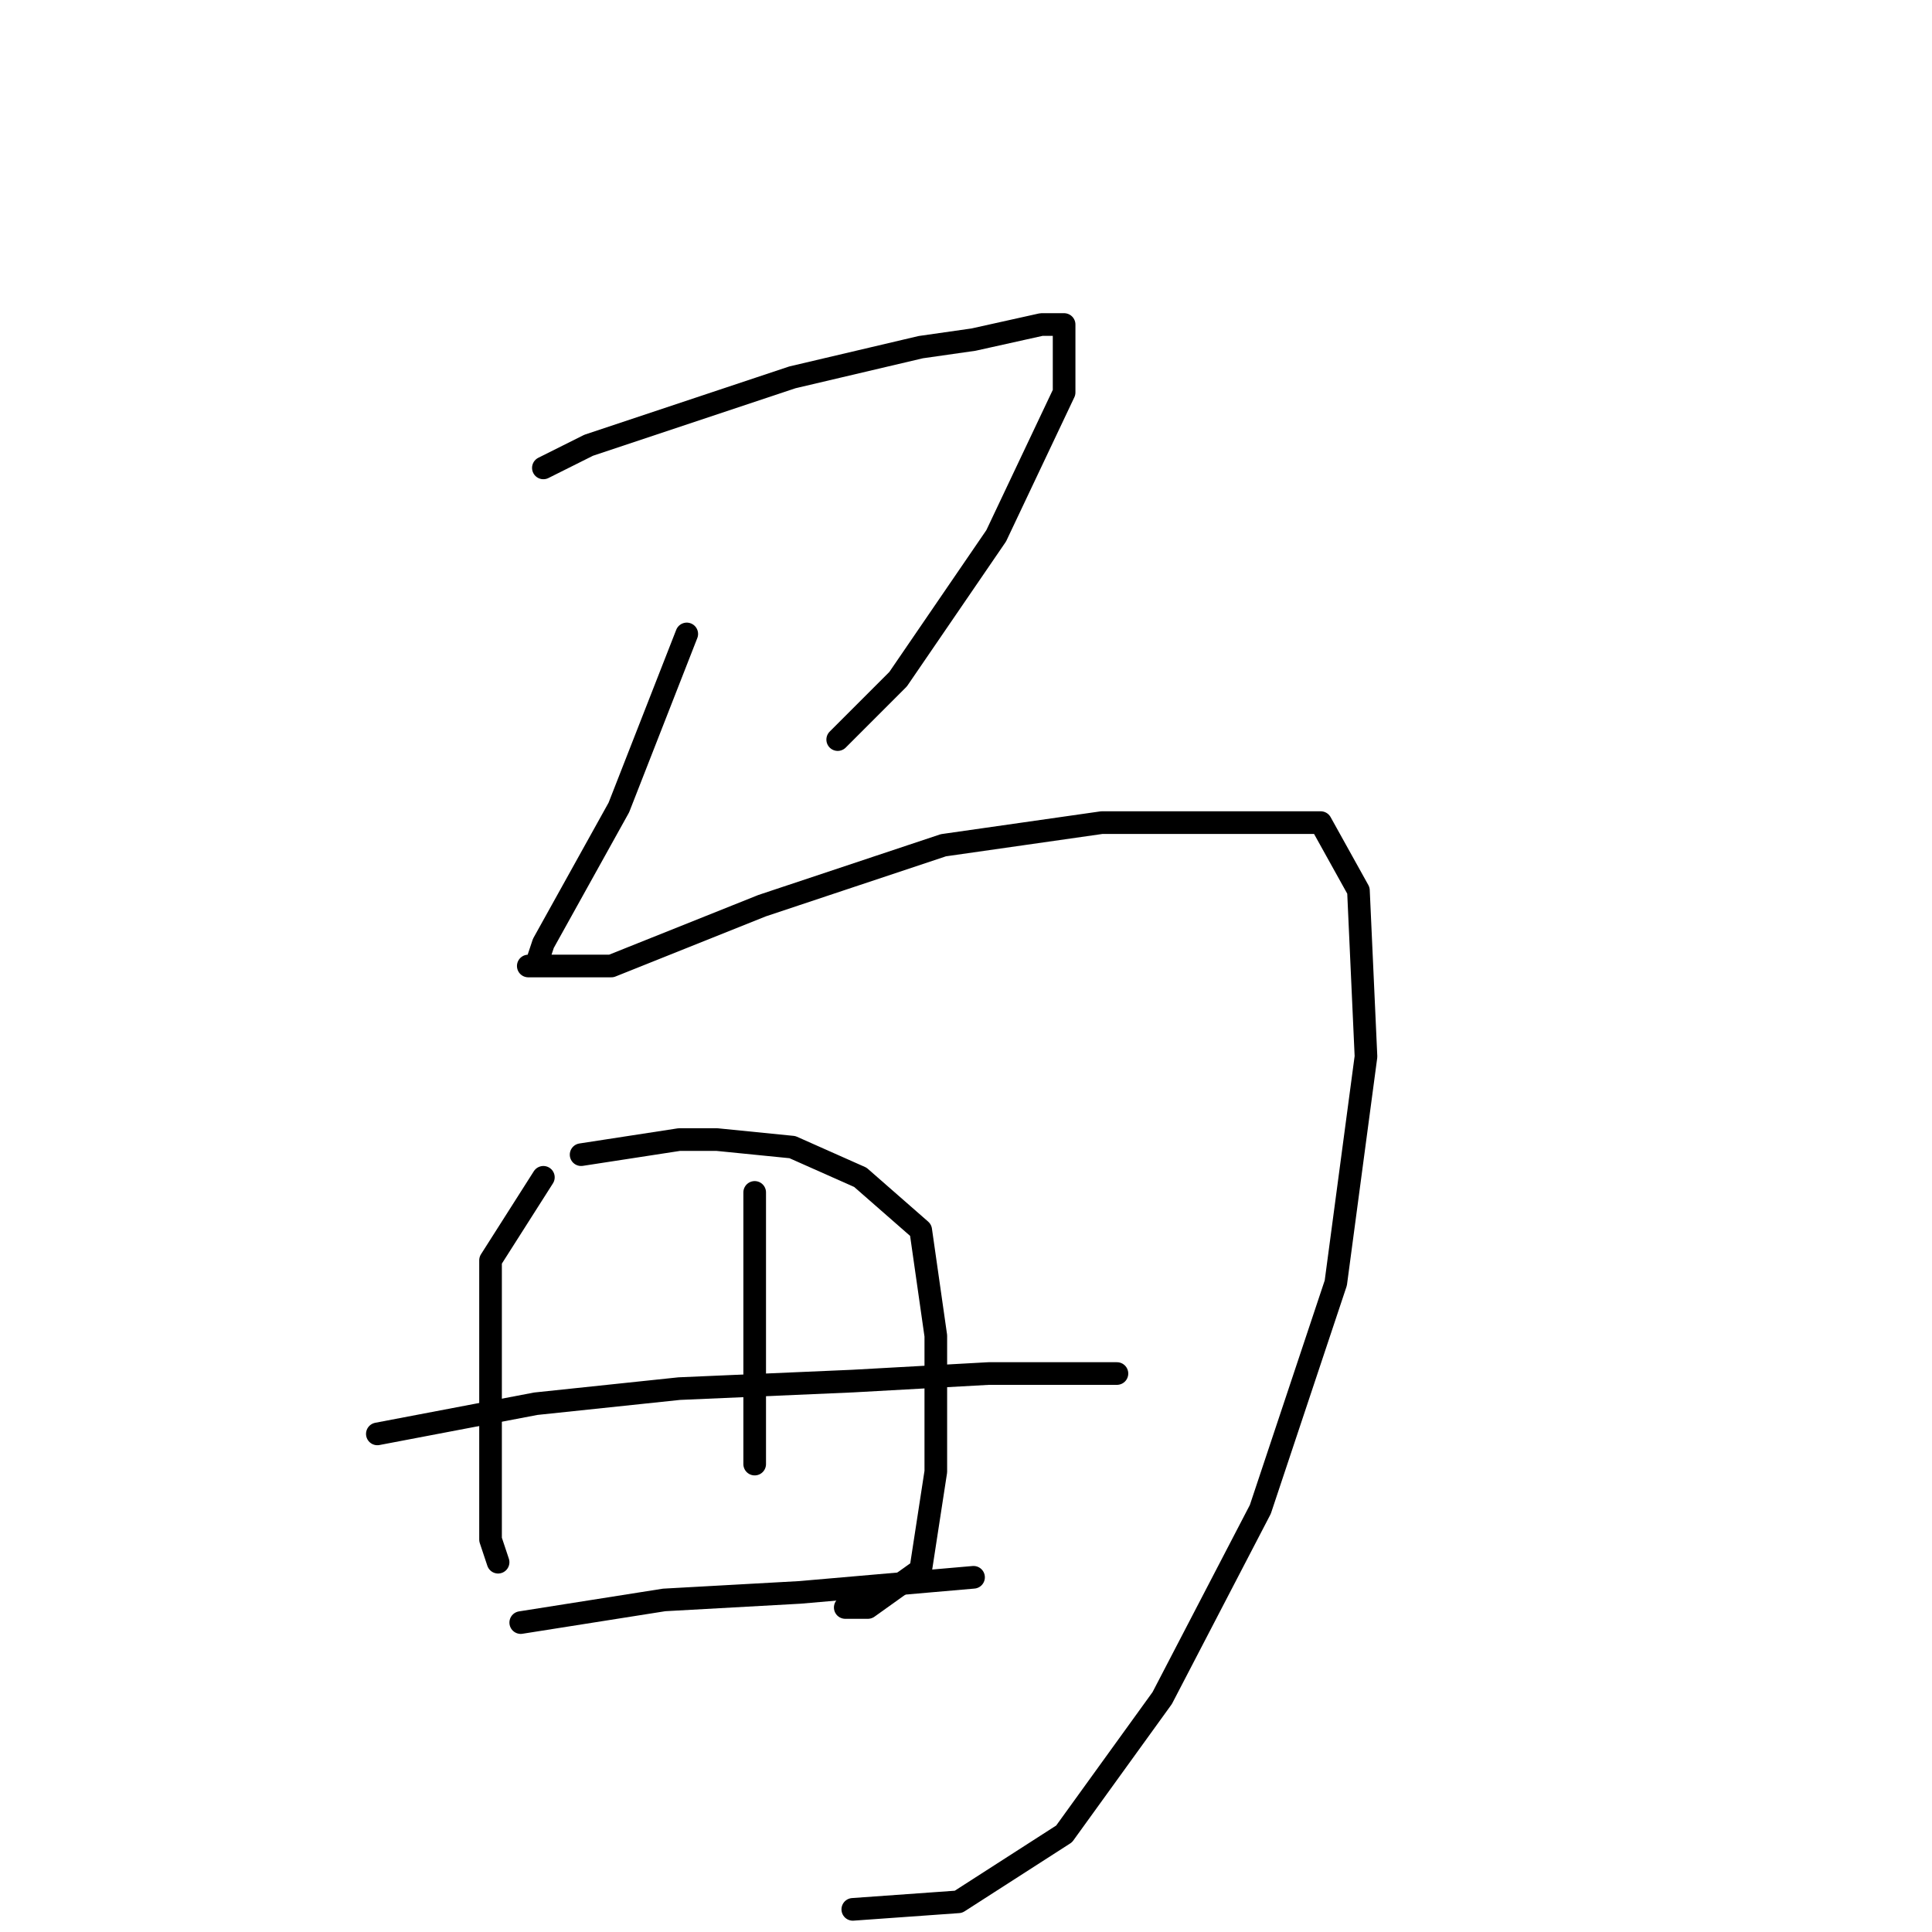 <?xml version="1.0" standalone="no"?>
    <svg width="256" height="256" xmlns="http://www.w3.org/2000/svg" version="1.1">
    <polyline stroke="black" stroke-width="3" stroke-linecap="round" fill="transparent" stroke-linejoin="round" points="72 62 78 59 90 55 105 50 122 46 129 45 138 43 141 43 141 45 141 52 132 71 119 90 111 98 111 98 " />
        <polyline stroke="black" stroke-width="3" stroke-linecap="round" fill="transparent" stroke-linejoin="round" points="91 84 82 107 77 116 72 125 71 128 70 128 81 128 101 120 125 112 146 109 163 109 175 109 180 118 181 140 177 170 167 200 154 225 141 243 127 252 113 253 113 253 " />
        <polyline stroke="black" stroke-width="3" stroke-linecap="round" fill="transparent" stroke-linejoin="round" points="72 156 65 167 65 175 65 190 65 200 65 204 66 207 66 207 " />
        <polyline stroke="black" stroke-width="3" stroke-linecap="round" fill="transparent" stroke-linejoin="round" points="77 153 90 151 95 151 105 152 114 156 122 163 124 177 124 195 122 208 115 213 112 213 112 213 " />
        <polyline stroke="black" stroke-width="3" stroke-linecap="round" fill="transparent" stroke-linejoin="round" points="100 158 100 172 100 186 100 194 100 194 " />
        <polyline stroke="black" stroke-width="3" stroke-linecap="round" fill="transparent" stroke-linejoin="round" points="50 190 71 186 90 184 113 183 131 182 144 182 148 182 148 182 " />
        <polyline stroke="black" stroke-width="3" stroke-linecap="round" fill="transparent" stroke-linejoin="round" points="69 215 88 212 106 211 129 209 129 209 " />
        </svg>